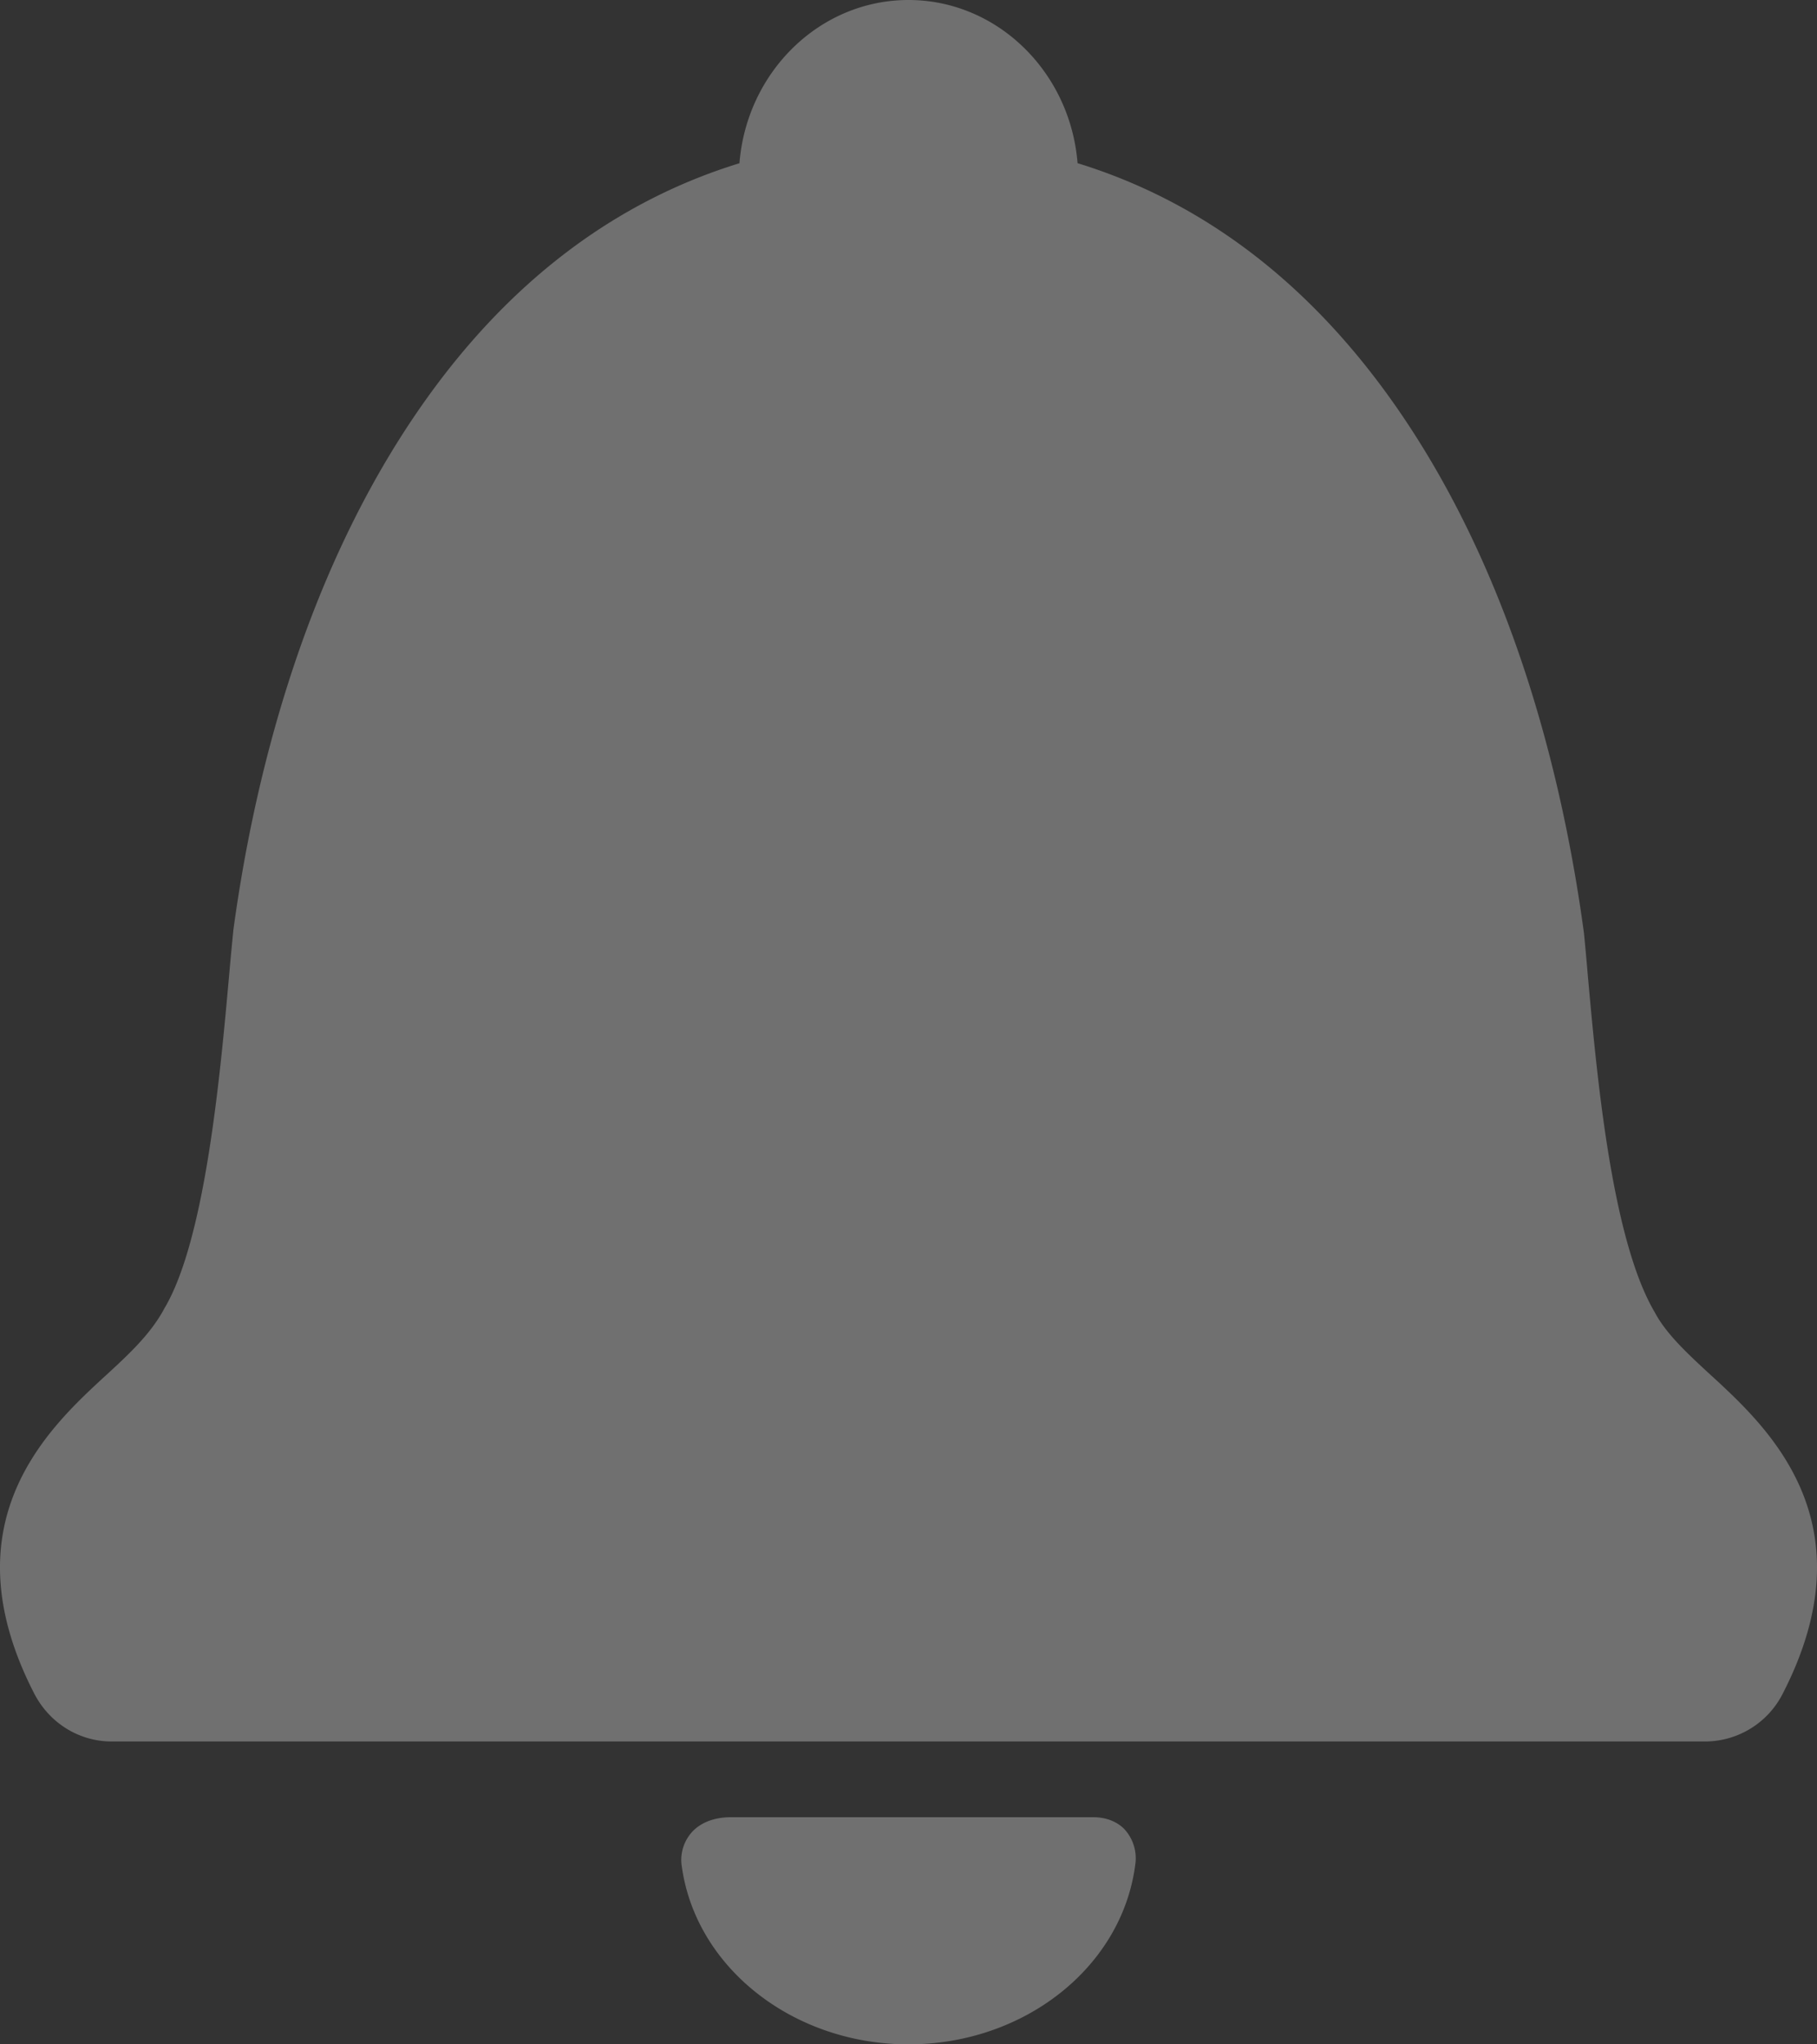 <svg width="24" height="27" fill="none" xmlns="http://www.w3.org/2000/svg"><rect width="100%" height="100%" fill="#333333" stroke="none"/><path opacity=".3" fill-rule="evenodd" clip-rule="evenodd" d="M21.858 17.333c.152.288.443.555.75.838l.005.004c.736.678 2.096 1.93.937 4.188a1.153 1.153 0 0 1-1.027.637H1.477c-.43 0-.823-.24-1.027-.637-1.159-2.259.201-3.51.937-4.188l.005-.004c.307-.283.598-.55.78-.892.542-.911.738-3.098.855-4.405.017-.192.034-.376.056-.595.261-1.92.907-4.678 2.506-6.95 1.126-1.6 2.53-2.667 4.178-3.173C9.863.95 10.827 0 12 0c1.172 0 2.137.95 2.233 2.155 1.648.507 3.052 1.574 4.178 3.174 1.599 2.272 2.245 5.03 2.511 6.995.017.174.034.358.05.55.118 1.307.313 3.493.886 4.459zM9.657 24h4.783c.161 0 .306.052.408.154a.567.567 0 0 1 .147.474C14.819 25.98 13.53 27 11.999 27c-1.516 0-2.802-1.006-2.992-2.341a.55.55 0 0 1 .148-.479c.084-.084.239-.18.502-.18z" fill="#fff"/></svg>